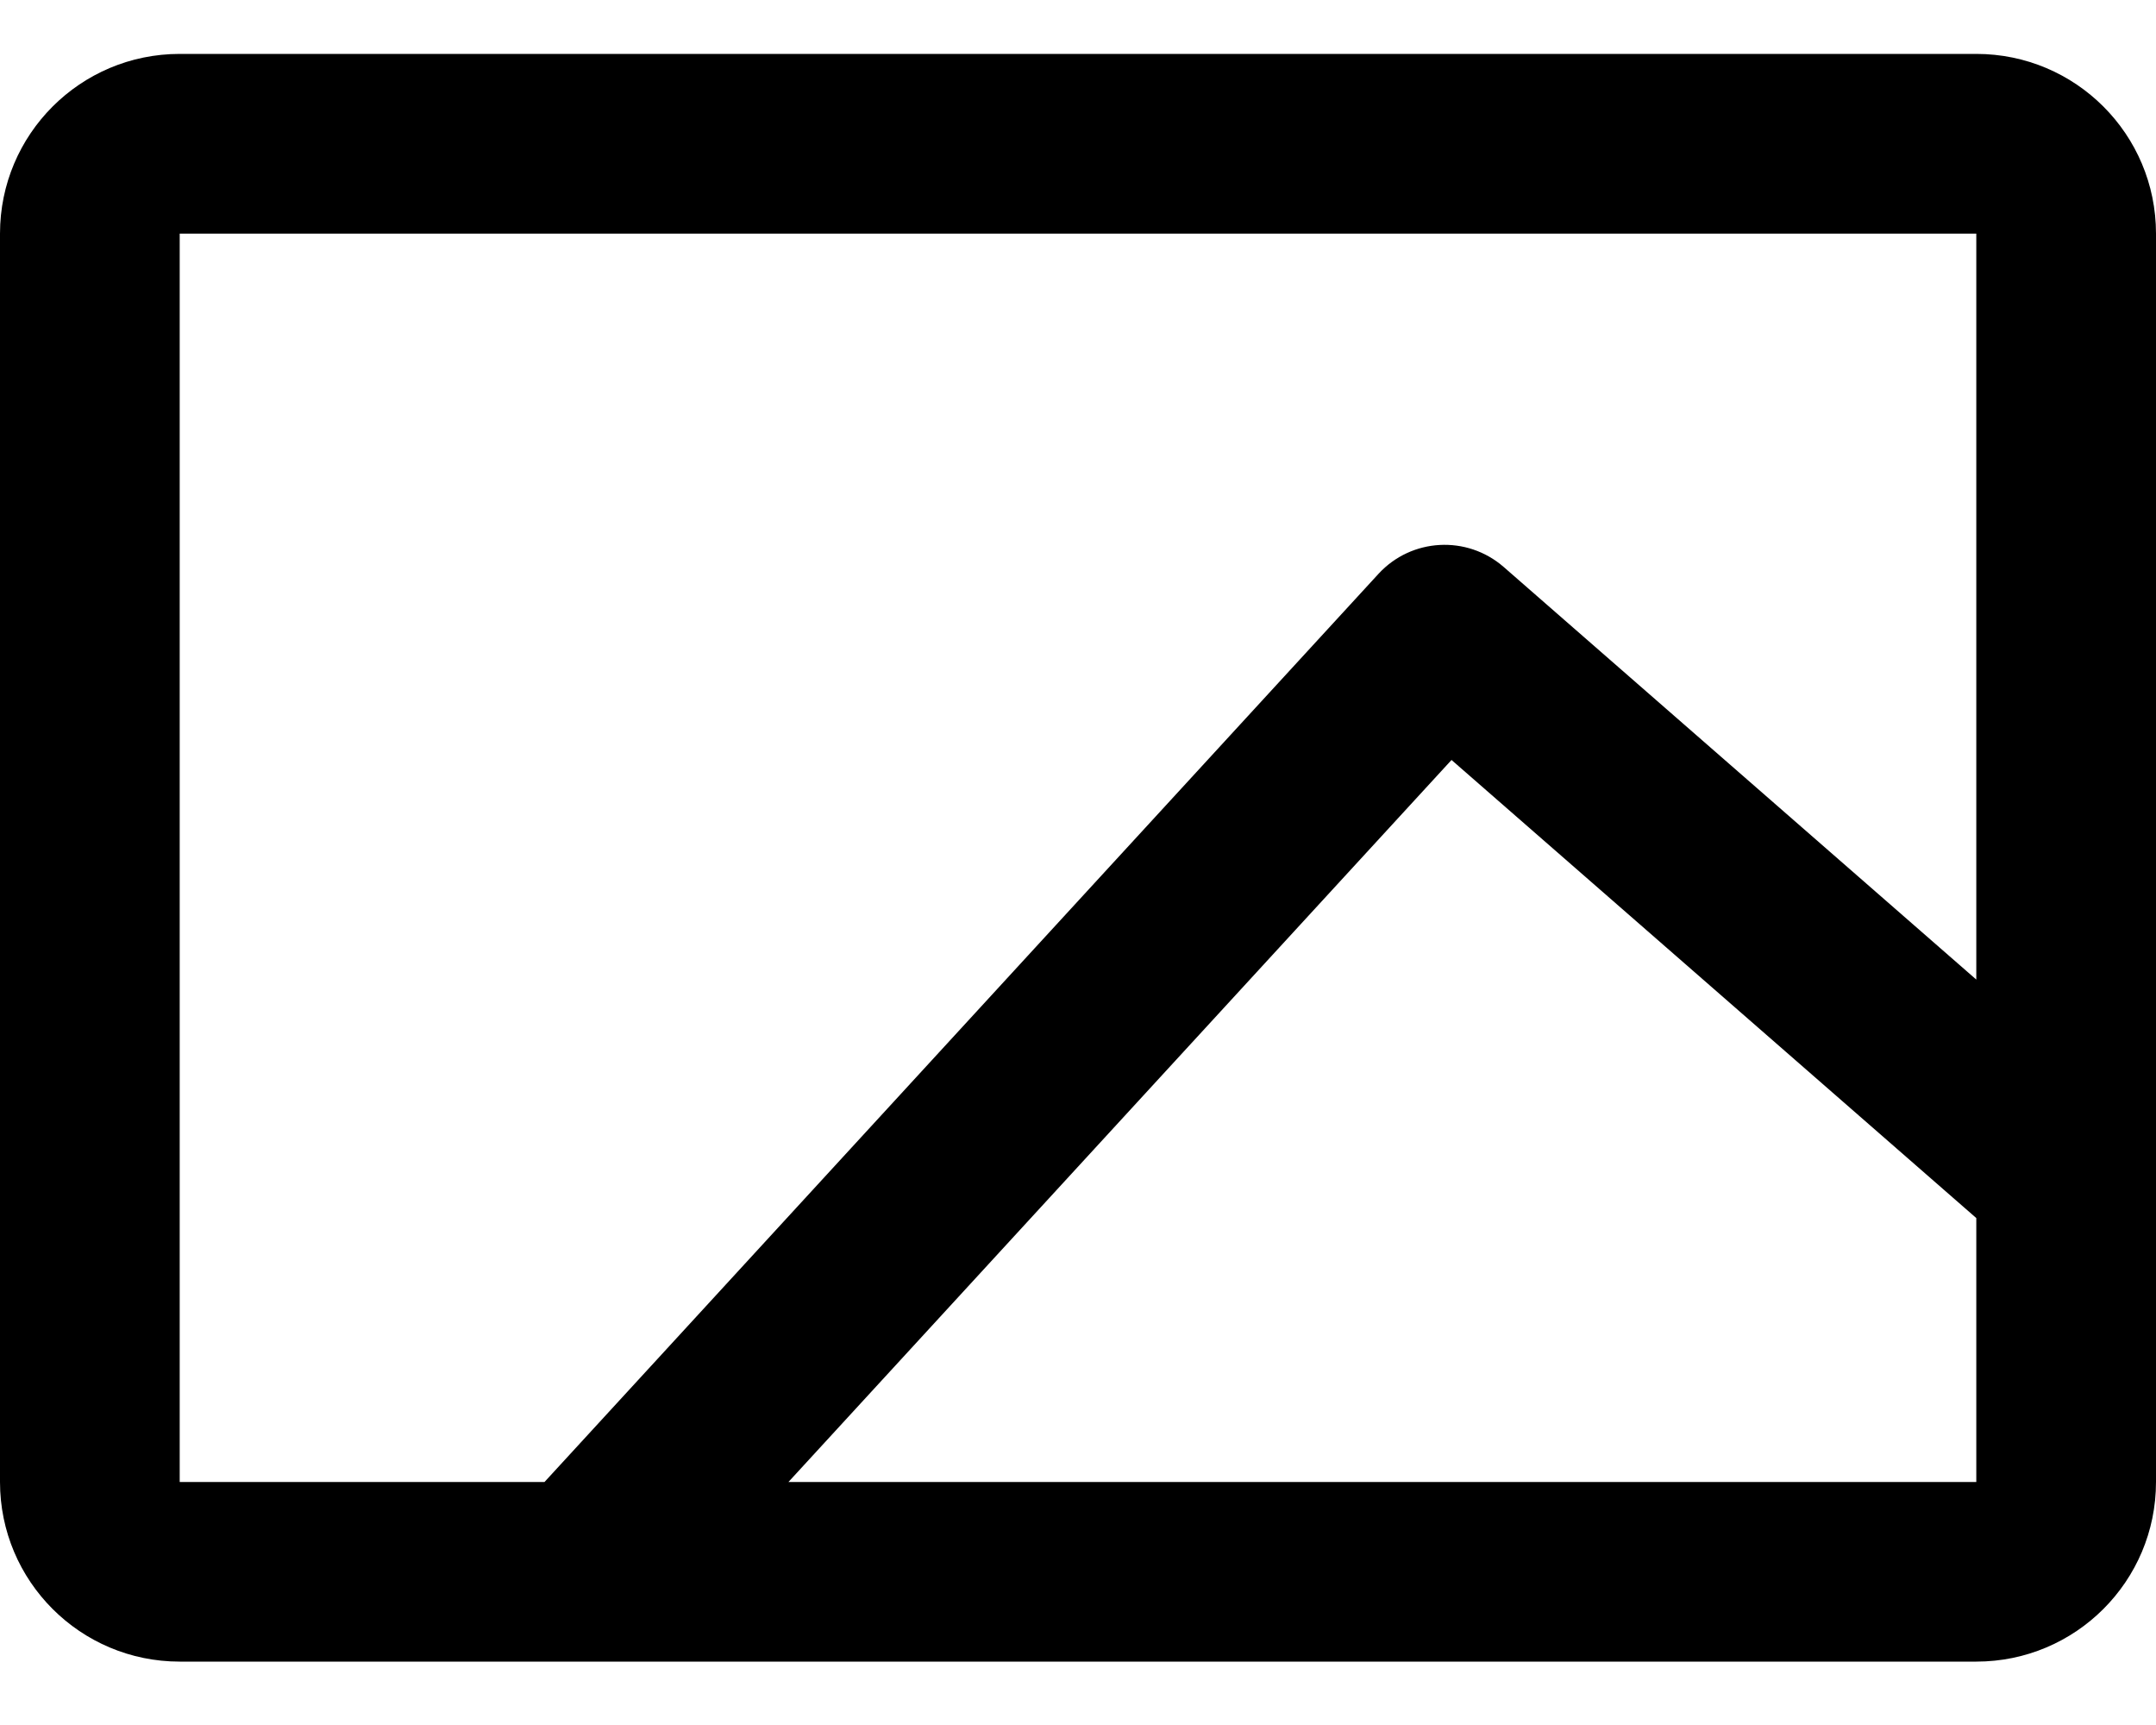 <svg width="20" height="16" viewBox="0 0 20 16" fill="none" xmlns="http://www.w3.org/2000/svg">
<path fill-rule="evenodd" clip-rule="evenodd" d="M1.667 0.5C0.746 0.5 0 1.246 0 2.167V13.746C0 14.666 0.746 15.412 1.667 15.412H5.413C5.415 15.412 5.418 15.412 5.42 15.412H18.333C19.254 15.412 20 14.666 20 13.746V10.935C20 10.925 20 10.914 20 10.904V2.167C20 1.246 19.254 0.5 18.333 0.5H1.667ZM18.333 9.086V2.167L1.667 2.167V13.746H5.051L12.787 5.323C13.093 4.99 13.608 4.962 13.949 5.259L18.333 9.086ZM7.314 13.746L18.333 13.746V11.298L13.465 7.049L7.314 13.746Z" fill="currentColor"/>
</svg>
